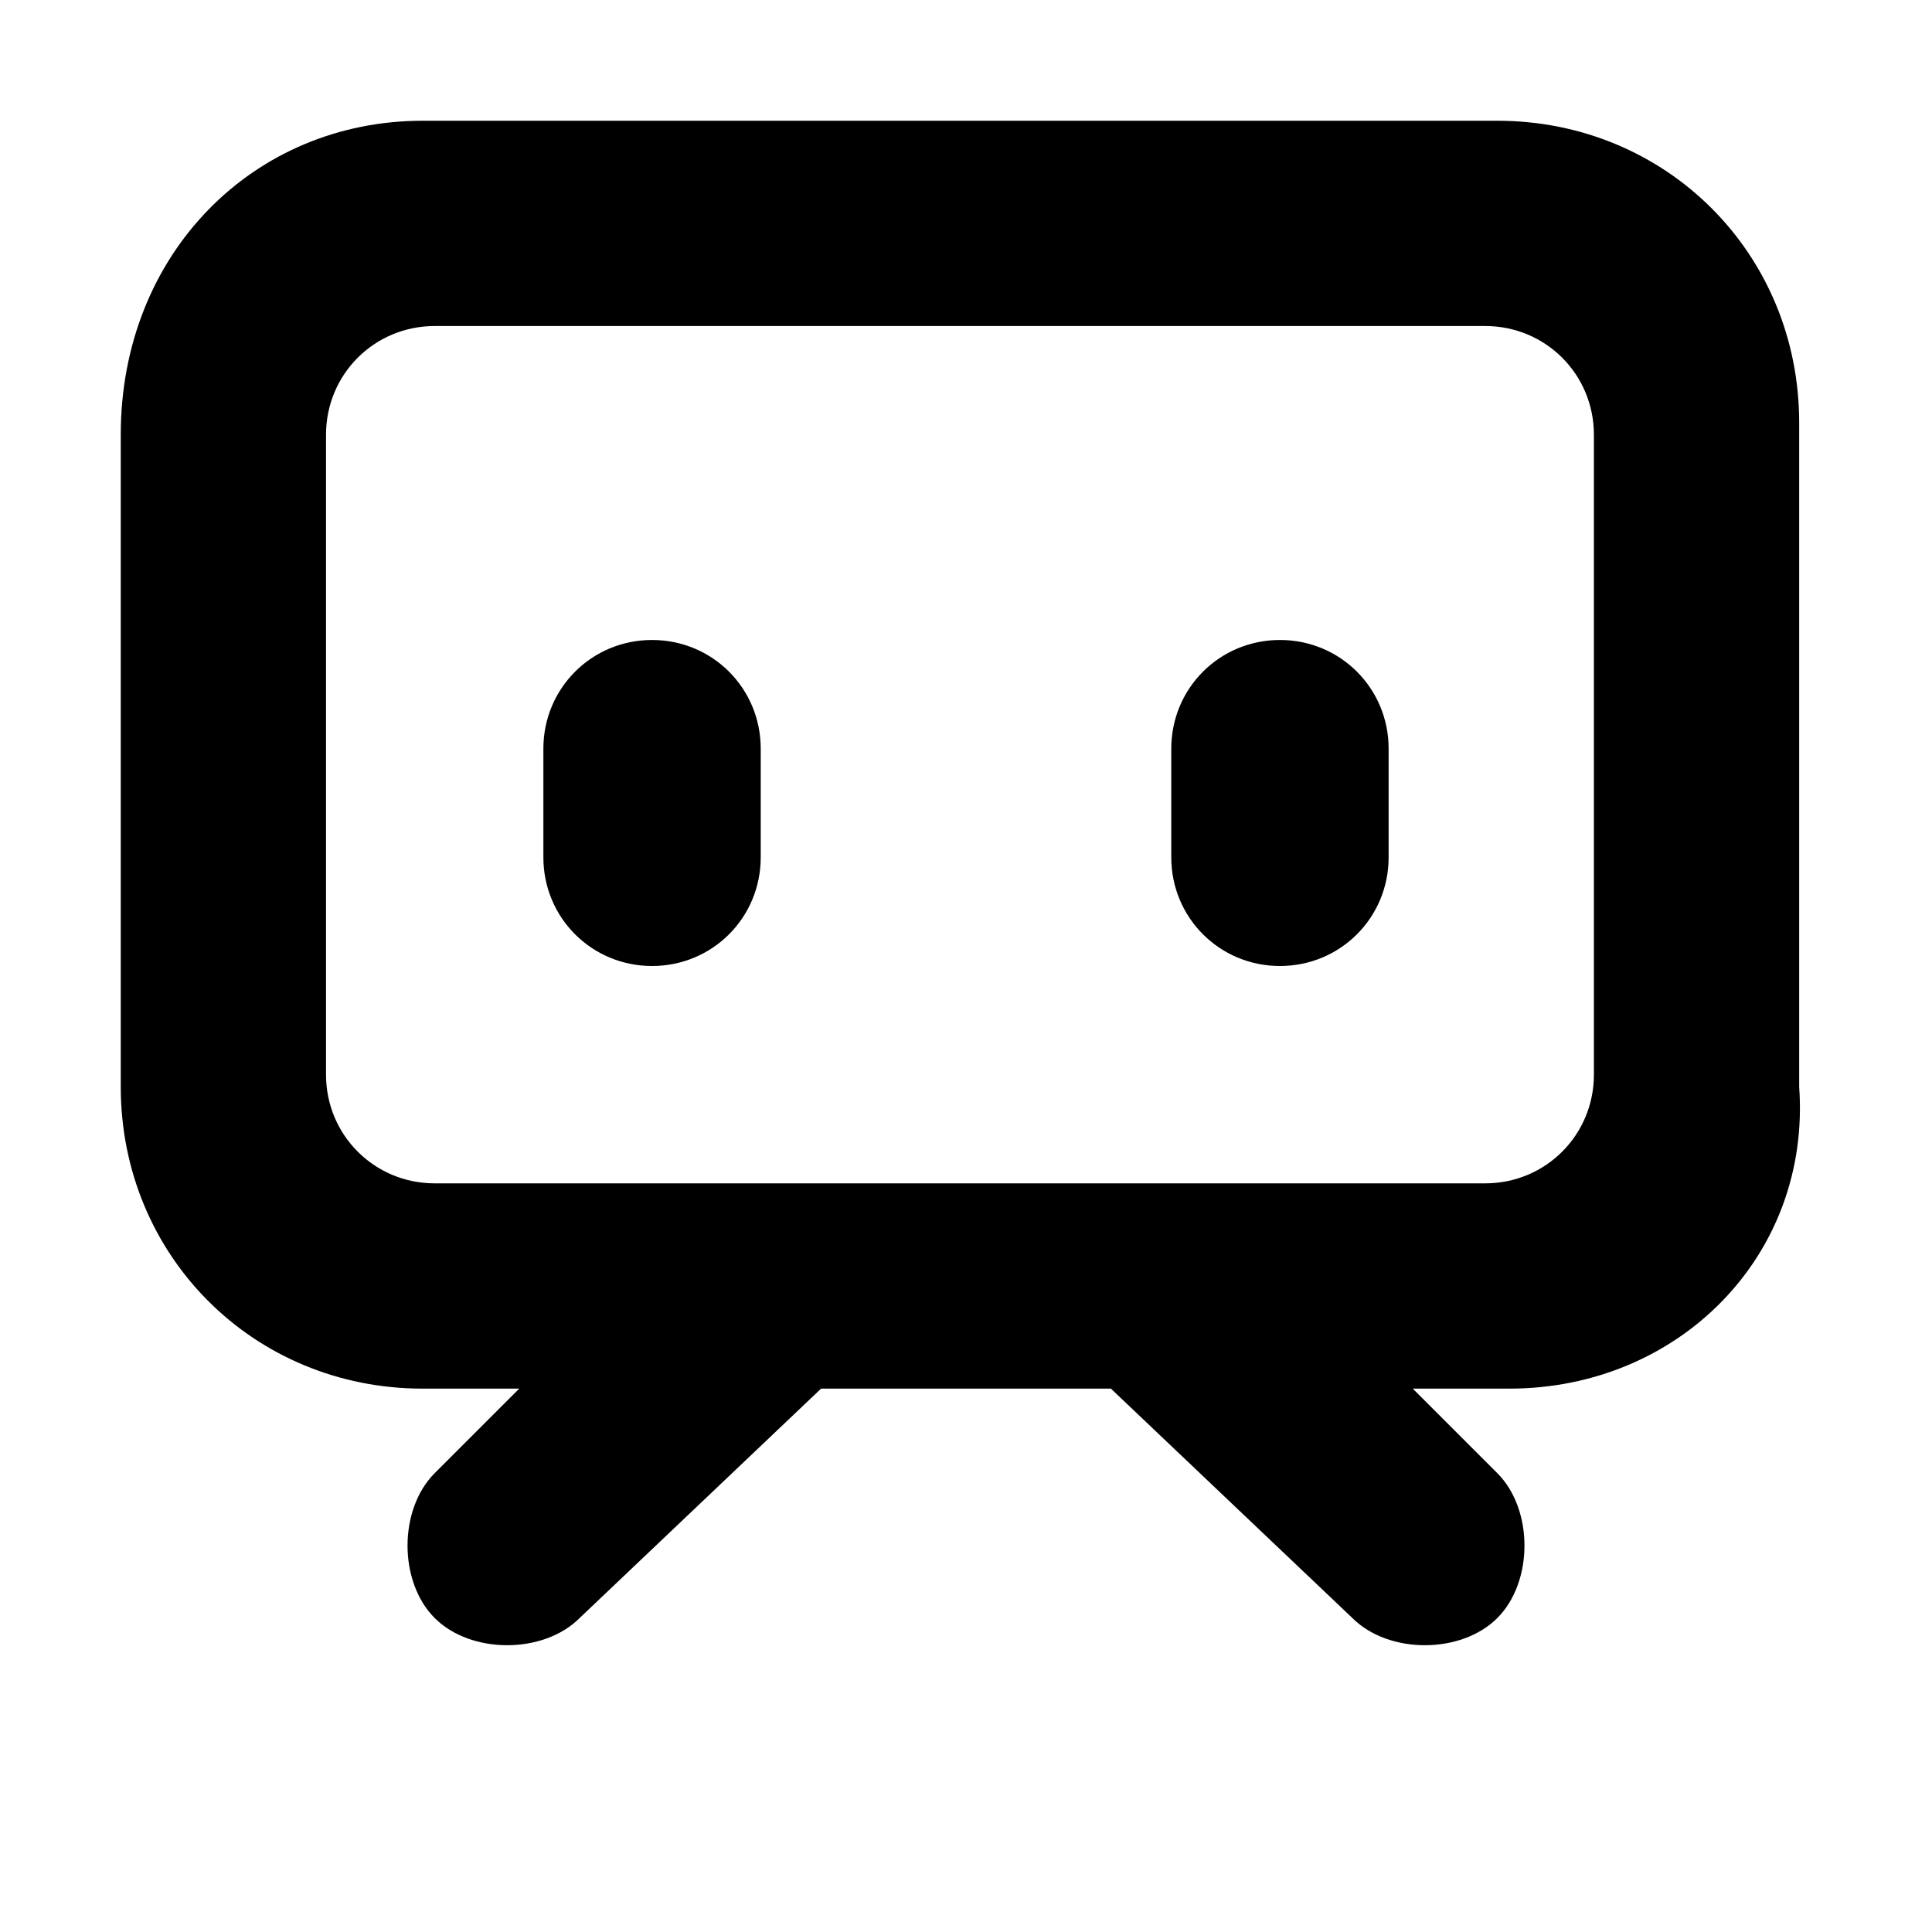<svg width="64" height="64" viewBox="0 0 1024 1024" xmlns="http://www.w3.org/2000/svg"><path d="M800 736h-51.2l44.8 44.8c19.2 19.2 19.2 57.6 0 76.8s-57.6 19.2-76.8 0L588.8 736H435.2l-128 121.6c-19.2 19.2-57.6 19.2-76.8 0s-19.2-57.6 0-76.8l44.8-44.8H224c-89.6 0-160-70.4-160-160V230.4C64 134.4 134.4 64 224 64h569.6c89.6 0 160 70.4 160 160v352c6.4 89.6-64 160-153.6 160zm44.8-505.6c0-32-25.6-57.6-57.6-57.6H230.4c-32 0-57.6 25.6-57.6 57.6v339.2c0 32 25.6 57.6 57.6 57.6h556.8c32 0 57.6-25.6 57.6-57.6V230.4zM345.6 512c-32 0-57.6-25.6-57.6-57.6v-57.6c0-32 25.6-57.6 57.6-57.6s57.6 25.6 57.6 57.6v57.6c0 32-25.6 57.6-57.6 57.6zm332.8 0c-32 0-57.6-25.6-57.6-57.6v-57.6c0-32 25.6-57.6 57.6-57.6s57.6 25.6 57.6 57.6v57.6c0 32-25.6 57.6-57.6 57.6z"/></svg>